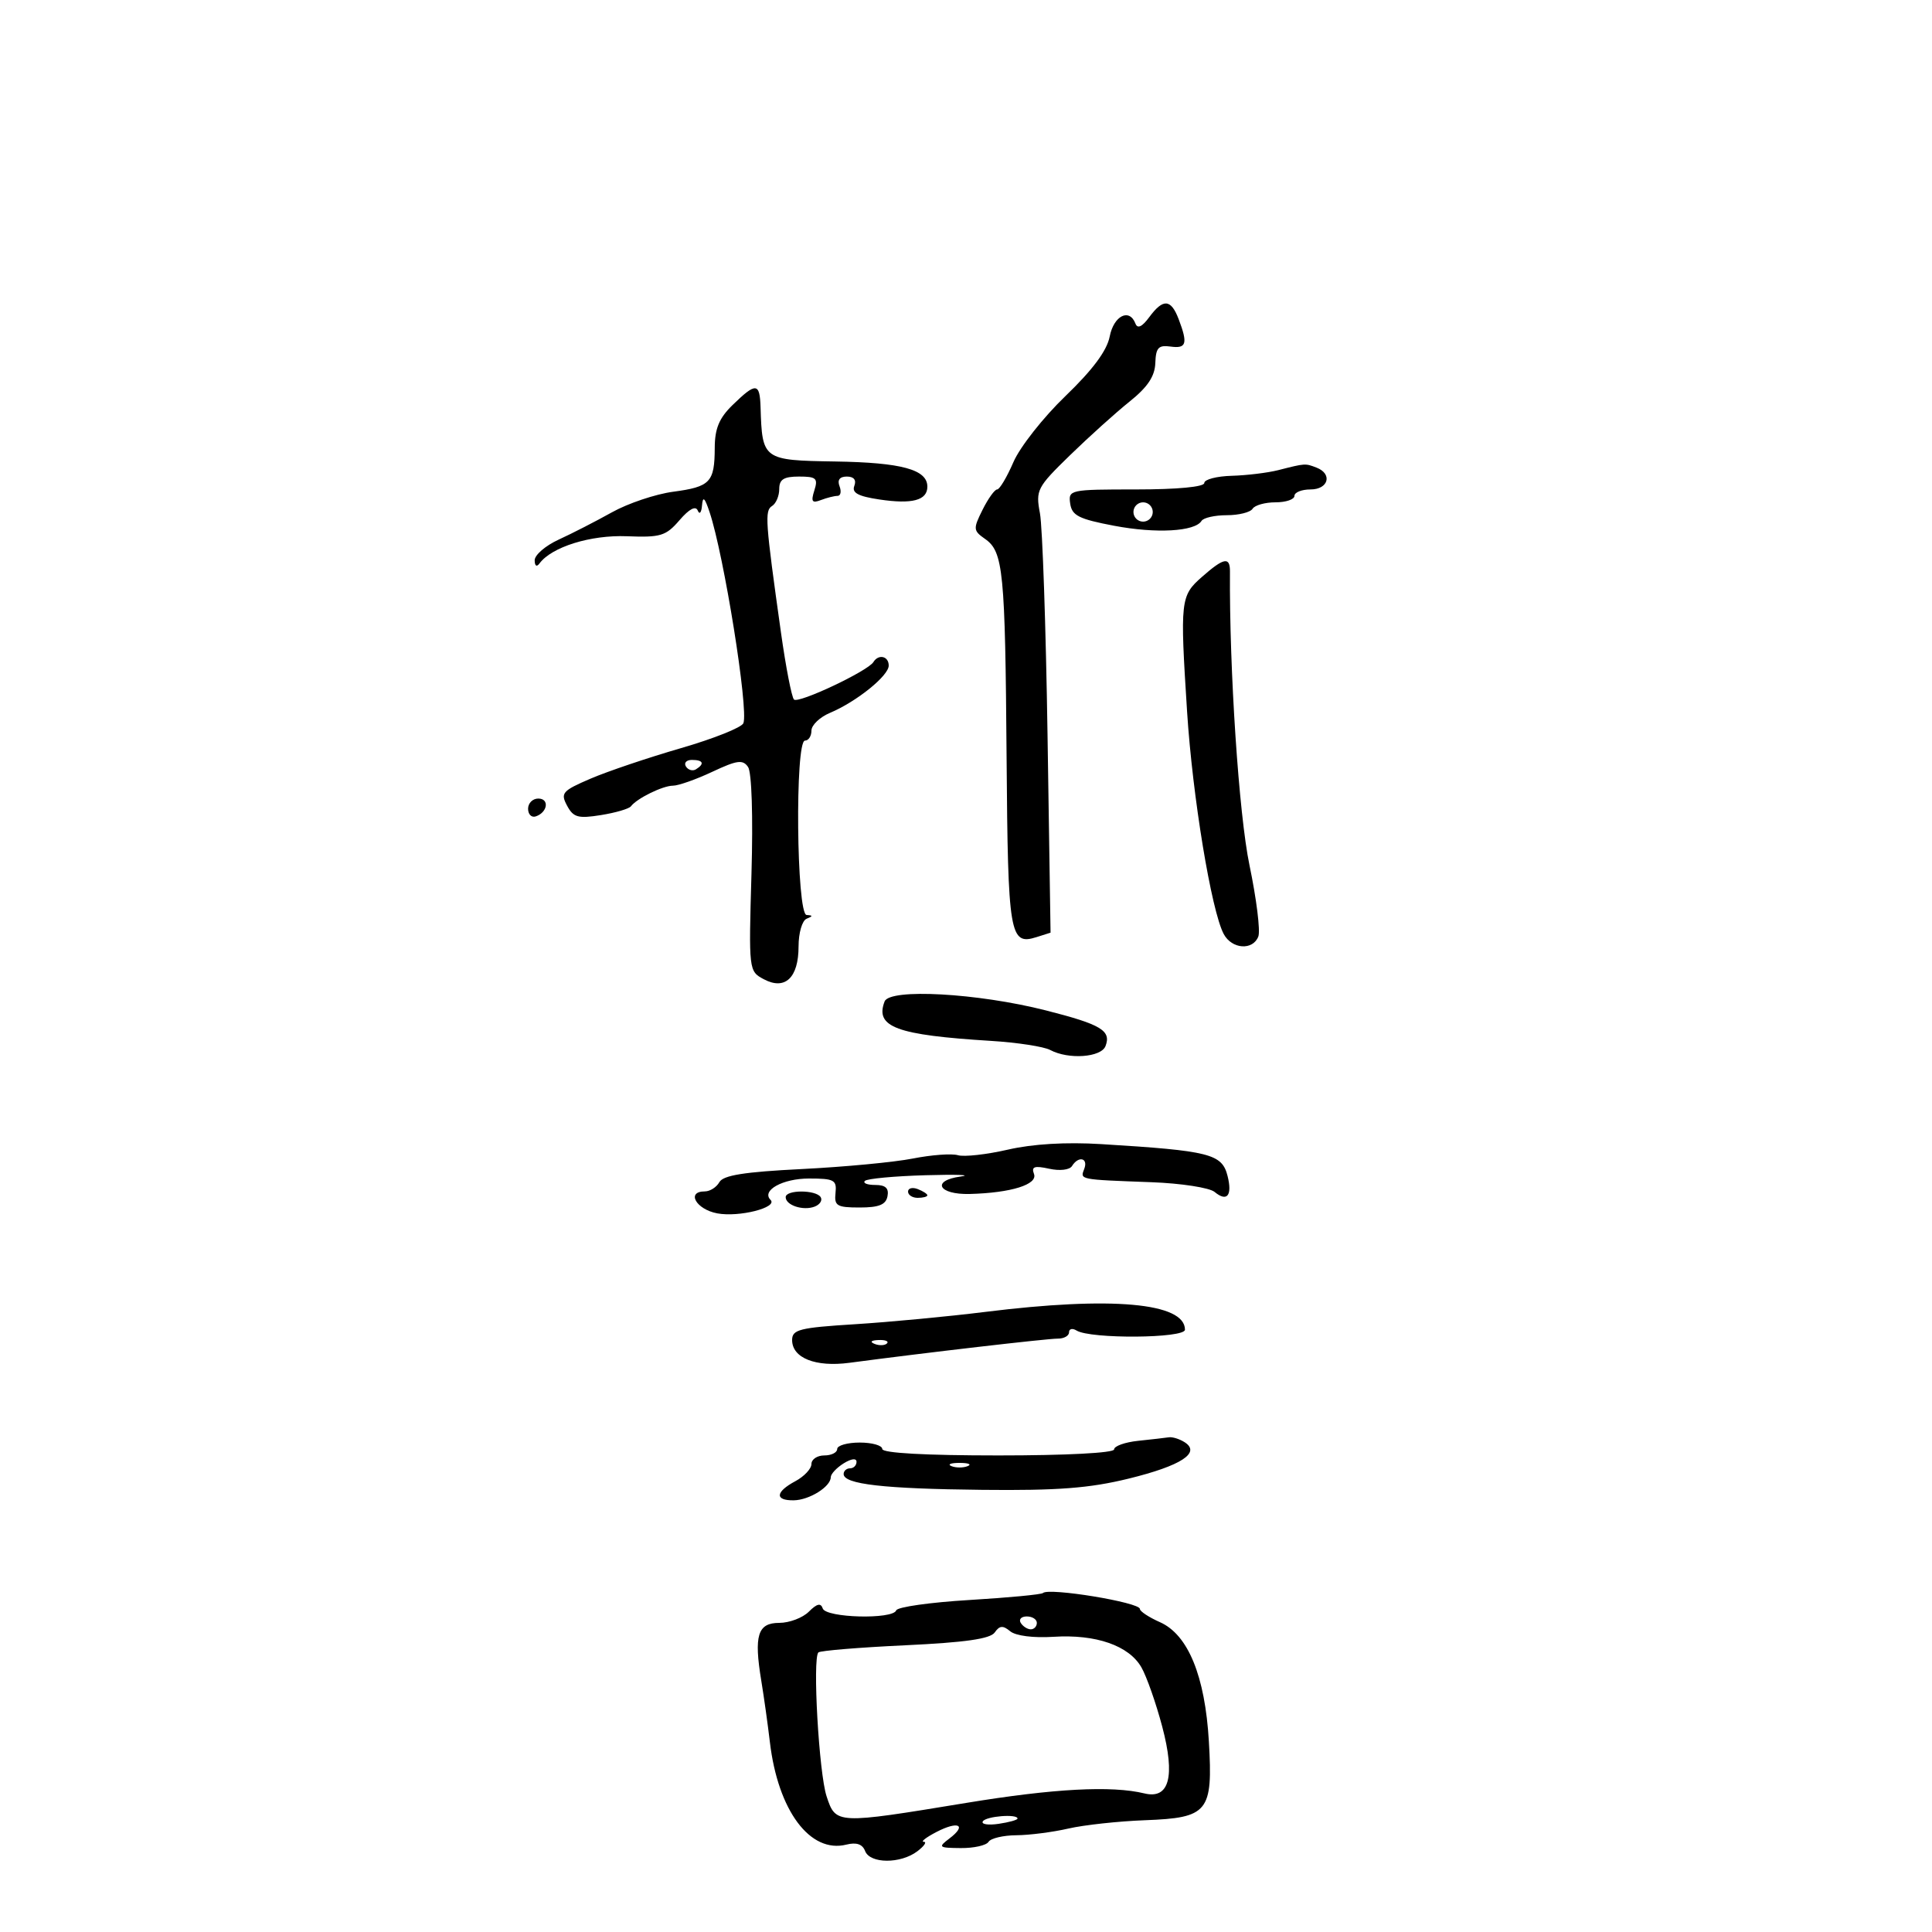 <svg xmlns="http://www.w3.org/2000/svg" width="300" height="300" viewBox="0 0 300 300" version="1.1">
	<path d="M 178.453 49.250 C 177.341 50.757, 176.634 51.087, 176.313 50.250 C 175.373 47.800, 172.948 49.013, 172.314 52.250 C 171.881 54.460, 169.682 57.419, 165.441 61.500 C 162.010 64.800, 158.376 69.412, 157.366 71.750 C 156.355 74.088, 155.217 76, 154.837 76 C 154.457 76, 153.438 77.420, 152.572 79.155 C 151.092 82.124, 151.114 82.392, 152.959 83.684 C 155.792 85.668, 156.084 88.634, 156.303 117.701 C 156.510 145.253, 156.776 146.841, 160.964 145.511 L 163.129 144.824 162.661 114.162 C 162.404 97.298, 161.873 81.795, 161.483 79.712 C 160.805 76.097, 161.018 75.684, 166.136 70.701 C 169.086 67.829, 173.254 64.074, 175.397 62.358 C 178.204 60.111, 179.324 58.435, 179.397 56.369 C 179.482 53.991, 179.885 53.554, 181.750 53.813 C 184.237 54.159, 184.473 53.374, 183.025 49.565 C 181.824 46.408, 180.612 46.324, 178.453 49.250 M 113.750 62.896 C 111.672 64.920, 110.996 66.544, 110.985 69.538 C 110.964 74.888, 110.304 75.585, 104.525 76.358 C 101.789 76.724, 97.514 78.160, 95.025 79.549 C 92.536 80.937, 88.817 82.845, 86.760 83.787 C 84.703 84.729, 83.023 86.175, 83.025 87 C 83.029 87.880, 83.334 88.087, 83.765 87.500 C 85.652 84.932, 91.712 83.042, 97.333 83.267 C 102.585 83.477, 103.400 83.229, 105.510 80.780 C 107.023 79.023, 108.028 78.492, 108.348 79.280 C 108.620 79.951, 108.916 79.600, 109.007 78.500 C 109.132 76.988, 109.417 77.233, 110.177 79.500 C 112.416 86.186, 116.261 110.170, 115.433 112.297 C 115.176 112.959, 110.811 114.703, 105.733 116.173 C 100.655 117.644, 94.343 119.774, 91.706 120.907 C 87.311 122.795, 87.007 123.144, 88.051 125.096 C 89.034 126.932, 89.758 127.134, 93.315 126.566 C 95.584 126.203, 97.679 125.590, 97.970 125.203 C 98.898 123.972, 102.917 122, 104.497 122 C 105.336 122, 108.085 121.030, 110.606 119.845 C 114.460 118.034, 115.345 117.914, 116.158 119.095 C 116.727 119.921, 116.946 126.746, 116.689 135.648 C 116.255 150.711, 116.265 150.804, 118.592 152.049 C 121.897 153.818, 124 151.840, 124 146.961 C 124 144.861, 124.558 142.941, 125.250 142.662 C 126.250 142.259, 126.250 142.142, 125.250 142.079 C 123.671 141.979, 123.422 115, 125 115 C 125.550 115, 126 114.303, 126 113.452 C 126 112.600, 127.297 111.358, 128.882 110.692 C 133.001 108.960, 138 104.935, 138 103.350 C 138 101.877, 136.418 101.514, 135.620 102.806 C 134.752 104.211, 123.965 109.299, 123.289 108.622 C 122.932 108.265, 122.024 103.592, 121.271 98.237 C 118.829 80.883, 118.717 79.293, 119.885 78.571 C 120.498 78.192, 121 77.009, 121 75.941 C 121 74.442, 121.698 74, 124.067 74 C 126.752 74, 127.049 74.269, 126.452 76.151 C 125.899 77.895, 126.091 78.179, 127.466 77.651 C 128.400 77.293, 129.563 77, 130.050 77 C 130.538 77, 130.678 76.325, 130.362 75.500 C 129.988 74.526, 130.387 74, 131.500 74 C 132.585 74, 133.010 74.531, 132.659 75.447 C 132.246 76.524, 133.237 77.063, 136.540 77.558 C 141.649 78.324, 144 77.697, 144 75.567 C 144 72.911, 140.013 71.822, 129.691 71.659 C 118.467 71.482, 118.350 71.397, 118.100 63.250 C 117.981 59.395, 117.392 59.347, 113.750 62.896 M 198.500 73 C 196.850 73.420, 193.588 73.817, 191.250 73.882 C 188.912 73.947, 187 74.450, 187 75 C 187 75.604, 182.810 76, 176.430 76 C 166.106 76, 165.868 76.051, 166.180 78.203 C 166.450 80.059, 167.524 80.601, 173 81.640 C 179.522 82.877, 185.547 82.543, 186.570 80.887 C 186.871 80.399, 188.640 80, 190.500 80 C 192.360 80, 194.160 79.550, 194.500 79 C 194.840 78.450, 196.441 78, 198.059 78 C 199.677 78, 201 77.550, 201 77 C 201 76.450, 202.125 76, 203.500 76 C 206.292 76, 206.947 73.577, 204.418 72.607 C 202.661 71.933, 202.706 71.930, 198.500 73 M 176 79.500 C 176 80.325, 176.675 81, 177.500 81 C 178.325 81, 179 80.325, 179 79.500 C 179 78.675, 178.325 78, 177.500 78 C 176.675 78, 176 78.675, 176 79.500 M 186.643 89.576 C 183.296 92.519, 183.224 93.174, 184.330 110.500 C 185.171 123.666, 188.102 141.454, 190.022 145.040 C 191.282 147.395, 194.546 147.625, 195.393 145.418 C 195.727 144.548, 195.108 139.566, 194.018 134.347 C 192.372 126.462, 190.876 103.964, 190.987 88.750 C 191.004 86.402, 190.044 86.585, 186.643 89.576 M 106.510 119.016 C 106.856 119.575, 107.557 119.774, 108.069 119.457 C 109.456 118.600, 109.198 118, 107.441 118 C 106.584 118, 106.165 118.457, 106.510 119.016 M 82 125.583 C 82 126.454, 82.534 126.989, 83.188 126.771 C 85.042 126.153, 85.349 124, 83.583 124 C 82.713 124, 82 124.713, 82 125.583 M 137.359 155.506 C 135.833 159.482, 139.180 160.721, 153.895 161.629 C 157.962 161.880, 162.095 162.516, 163.079 163.043 C 165.916 164.560, 170.986 164.200, 171.664 162.433 C 172.585 160.034, 170.983 159.076, 162.402 156.895 C 151.812 154.204, 138.150 153.446, 137.359 155.506 M 156.500 178.516 C 153.200 179.276, 149.709 179.664, 148.743 179.379 C 147.777 179.094, 144.627 179.327, 141.743 179.897 C 138.859 180.467, 131.102 181.201, 124.505 181.529 C 115.586 181.972, 112.304 182.493, 111.705 183.562 C 111.263 184.353, 110.248 185, 109.450 185 C 106.507 185, 108.085 187.793, 111.377 188.411 C 114.754 189.044, 120.836 187.502, 119.647 186.314 C 118.194 184.860, 121.541 183, 125.611 183 C 129.542 183, 129.953 183.224, 129.738 185.250 C 129.527 187.247, 129.948 187.500, 133.486 187.500 C 136.488 187.500, 137.556 187.068, 137.810 185.750 C 138.050 184.504, 137.502 184, 135.907 184 C 134.675 184, 133.951 183.716, 134.298 183.368 C 134.646 183.021, 138.883 182.625, 143.715 182.488 C 148.547 182.351, 151.010 182.441, 149.189 182.687 C 144.561 183.314, 145.700 185.525, 150.586 185.399 C 157 185.232, 161.185 183.925, 160.556 182.285 C 160.121 181.152, 160.626 180.979, 162.906 181.479 C 164.571 181.845, 166.089 181.666, 166.464 181.059 C 167.465 179.439, 169.014 179.800, 168.362 181.500 C 167.709 183.200, 167.475 183.153, 178.827 183.574 C 183.407 183.744, 187.805 184.423, 188.601 185.084 C 190.534 186.688, 191.380 185.652, 190.618 182.613 C 189.752 179.164, 187.884 178.692, 171 177.657 C 165.523 177.321, 160.366 177.627, 156.500 178.516 M 141 185.031 C 141 185.564, 141.675 186, 142.500 186 C 143.325 186, 144 185.823, 144 185.607 C 144 185.391, 143.325 184.955, 142.500 184.638 C 141.675 184.322, 141 184.499, 141 185.031 M 122 185.893 C 122 187.155, 124.719 188.045, 126.494 187.364 C 127.316 187.048, 127.740 186.388, 127.435 185.895 C 126.715 184.730, 122 184.728, 122 185.893 M 153 203.711 C 147.225 204.429, 138.113 205.291, 132.750 205.625 C 124.152 206.161, 123 206.451, 123 208.081 C 123 210.869, 126.638 212.314, 131.896 211.615 C 143.476 210.074, 162.668 207.847, 164.250 207.861 C 165.213 207.869, 166 207.427, 166 206.879 C 166 206.331, 166.526 206.207, 167.169 206.604 C 169.329 207.940, 184 207.827, 184 206.475 C 184 202.286, 172.611 201.270, 153 203.711 M 135.813 208.683 C 136.534 208.972, 137.397 208.936, 137.729 208.604 C 138.061 208.272, 137.471 208.036, 136.417 208.079 C 135.252 208.127, 135.015 208.364, 135.813 208.683 M 176.750 223.728 C 174.688 223.944, 173 224.544, 173 225.060 C 173 225.612, 165.562 226, 155 226 C 143.667 226, 137 225.630, 137 225 C 137 224.450, 135.425 224, 133.500 224 C 131.575 224, 130 224.450, 130 225 C 130 225.550, 129.100 226, 128 226 C 126.900 226, 126 226.599, 126 227.331 C 126 228.063, 124.875 229.264, 123.500 230 C 120.393 231.663, 120.279 233.010, 123.250 232.968 C 125.665 232.934, 129 230.853, 129 229.380 C 129 228.886, 129.900 227.919, 131 227.232 C 132.186 226.492, 133 226.394, 133 226.992 C 133 227.546, 132.550 228, 132 228 C 131.450 228, 131 228.399, 131 228.887 C 131 230.471, 137.215 231.181, 152.500 231.342 C 164.259 231.466, 169.175 231.089, 175.252 229.600 C 183.423 227.598, 186.523 225.576, 183.936 223.939 C 183.146 223.439, 182.050 223.099, 181.500 223.183 C 180.950 223.267, 178.813 223.513, 176.750 223.728 M 147.750 227.662 C 148.438 227.940, 149.563 227.940, 150.250 227.662 C 150.938 227.385, 150.375 227.158, 149 227.158 C 147.625 227.158, 147.063 227.385, 147.750 227.662 M 161.948 247.363 C 161.702 247.598, 156.550 248.086, 150.500 248.449 C 144.450 248.812, 139.350 249.534, 139.167 250.054 C 138.657 251.501, 128.244 251.231, 127.753 249.759 C 127.456 248.867, 126.850 249.007, 125.598 250.259 C 124.641 251.217, 122.571 252, 120.998 252 C 117.649 252, 117.049 253.941, 118.214 261 C 118.623 263.475, 119.222 267.750, 119.546 270.500 C 120.801 281.149, 125.792 287.843, 131.422 286.430 C 132.989 286.037, 133.923 286.356, 134.333 287.426 C 135.096 289.413, 139.837 289.438, 142.441 287.468 C 143.509 286.661, 143.959 285.997, 143.441 285.994 C 142.924 285.990, 143.804 285.307, 145.399 284.476 C 148.813 282.695, 150.200 283.381, 147.427 285.479 C 145.626 286.841, 145.741 286.938, 149.191 286.968 C 151.221 286.986, 153.160 286.550, 153.500 286 C 153.840 285.450, 155.779 284.989, 157.809 284.976 C 159.839 284.962, 163.477 284.495, 165.893 283.938 C 168.310 283.381, 173.656 282.799, 177.774 282.644 C 187.622 282.274, 188.353 281.374, 187.714 270.418 C 187.121 260.251, 184.486 253.825, 180.116 251.891 C 178.402 251.132, 177 250.207, 177 249.835 C 177 248.814, 162.864 246.492, 161.948 247.363 M 158.500 252 C 158.840 252.550, 159.541 253, 160.059 253 C 160.577 253, 161 252.550, 161 252 C 161 251.450, 160.298 251, 159.441 251 C 158.584 251, 158.160 251.450, 158.500 252 M 154.461 253.488 C 153.768 254.483, 149.880 255.039, 140.539 255.479 C 133.410 255.815, 127.352 256.314, 127.077 256.589 C 126.148 257.519, 127.166 275.351, 128.354 278.939 C 129.790 283.277, 129.829 283.279, 150 279.961 C 163.629 277.720, 172.605 277.240, 177.710 278.481 C 181.573 279.420, 182.522 275.855, 180.470 268.109 C 179.508 264.474, 178.053 260.333, 177.237 258.906 C 175.303 255.525, 170.170 253.740, 163.590 254.162 C 160.469 254.362, 157.719 254.010, 156.866 253.303 C 155.734 252.364, 155.216 252.404, 154.461 253.488 M 152.612 282.819 C 152.333 283.270, 153.432 283.443, 155.053 283.206 C 156.674 282.968, 158 282.599, 158 282.387 C 158 281.625, 153.107 282.017, 152.612 282.819" stroke="none" fill="black" fill-rule="evenodd"/>
</svg>